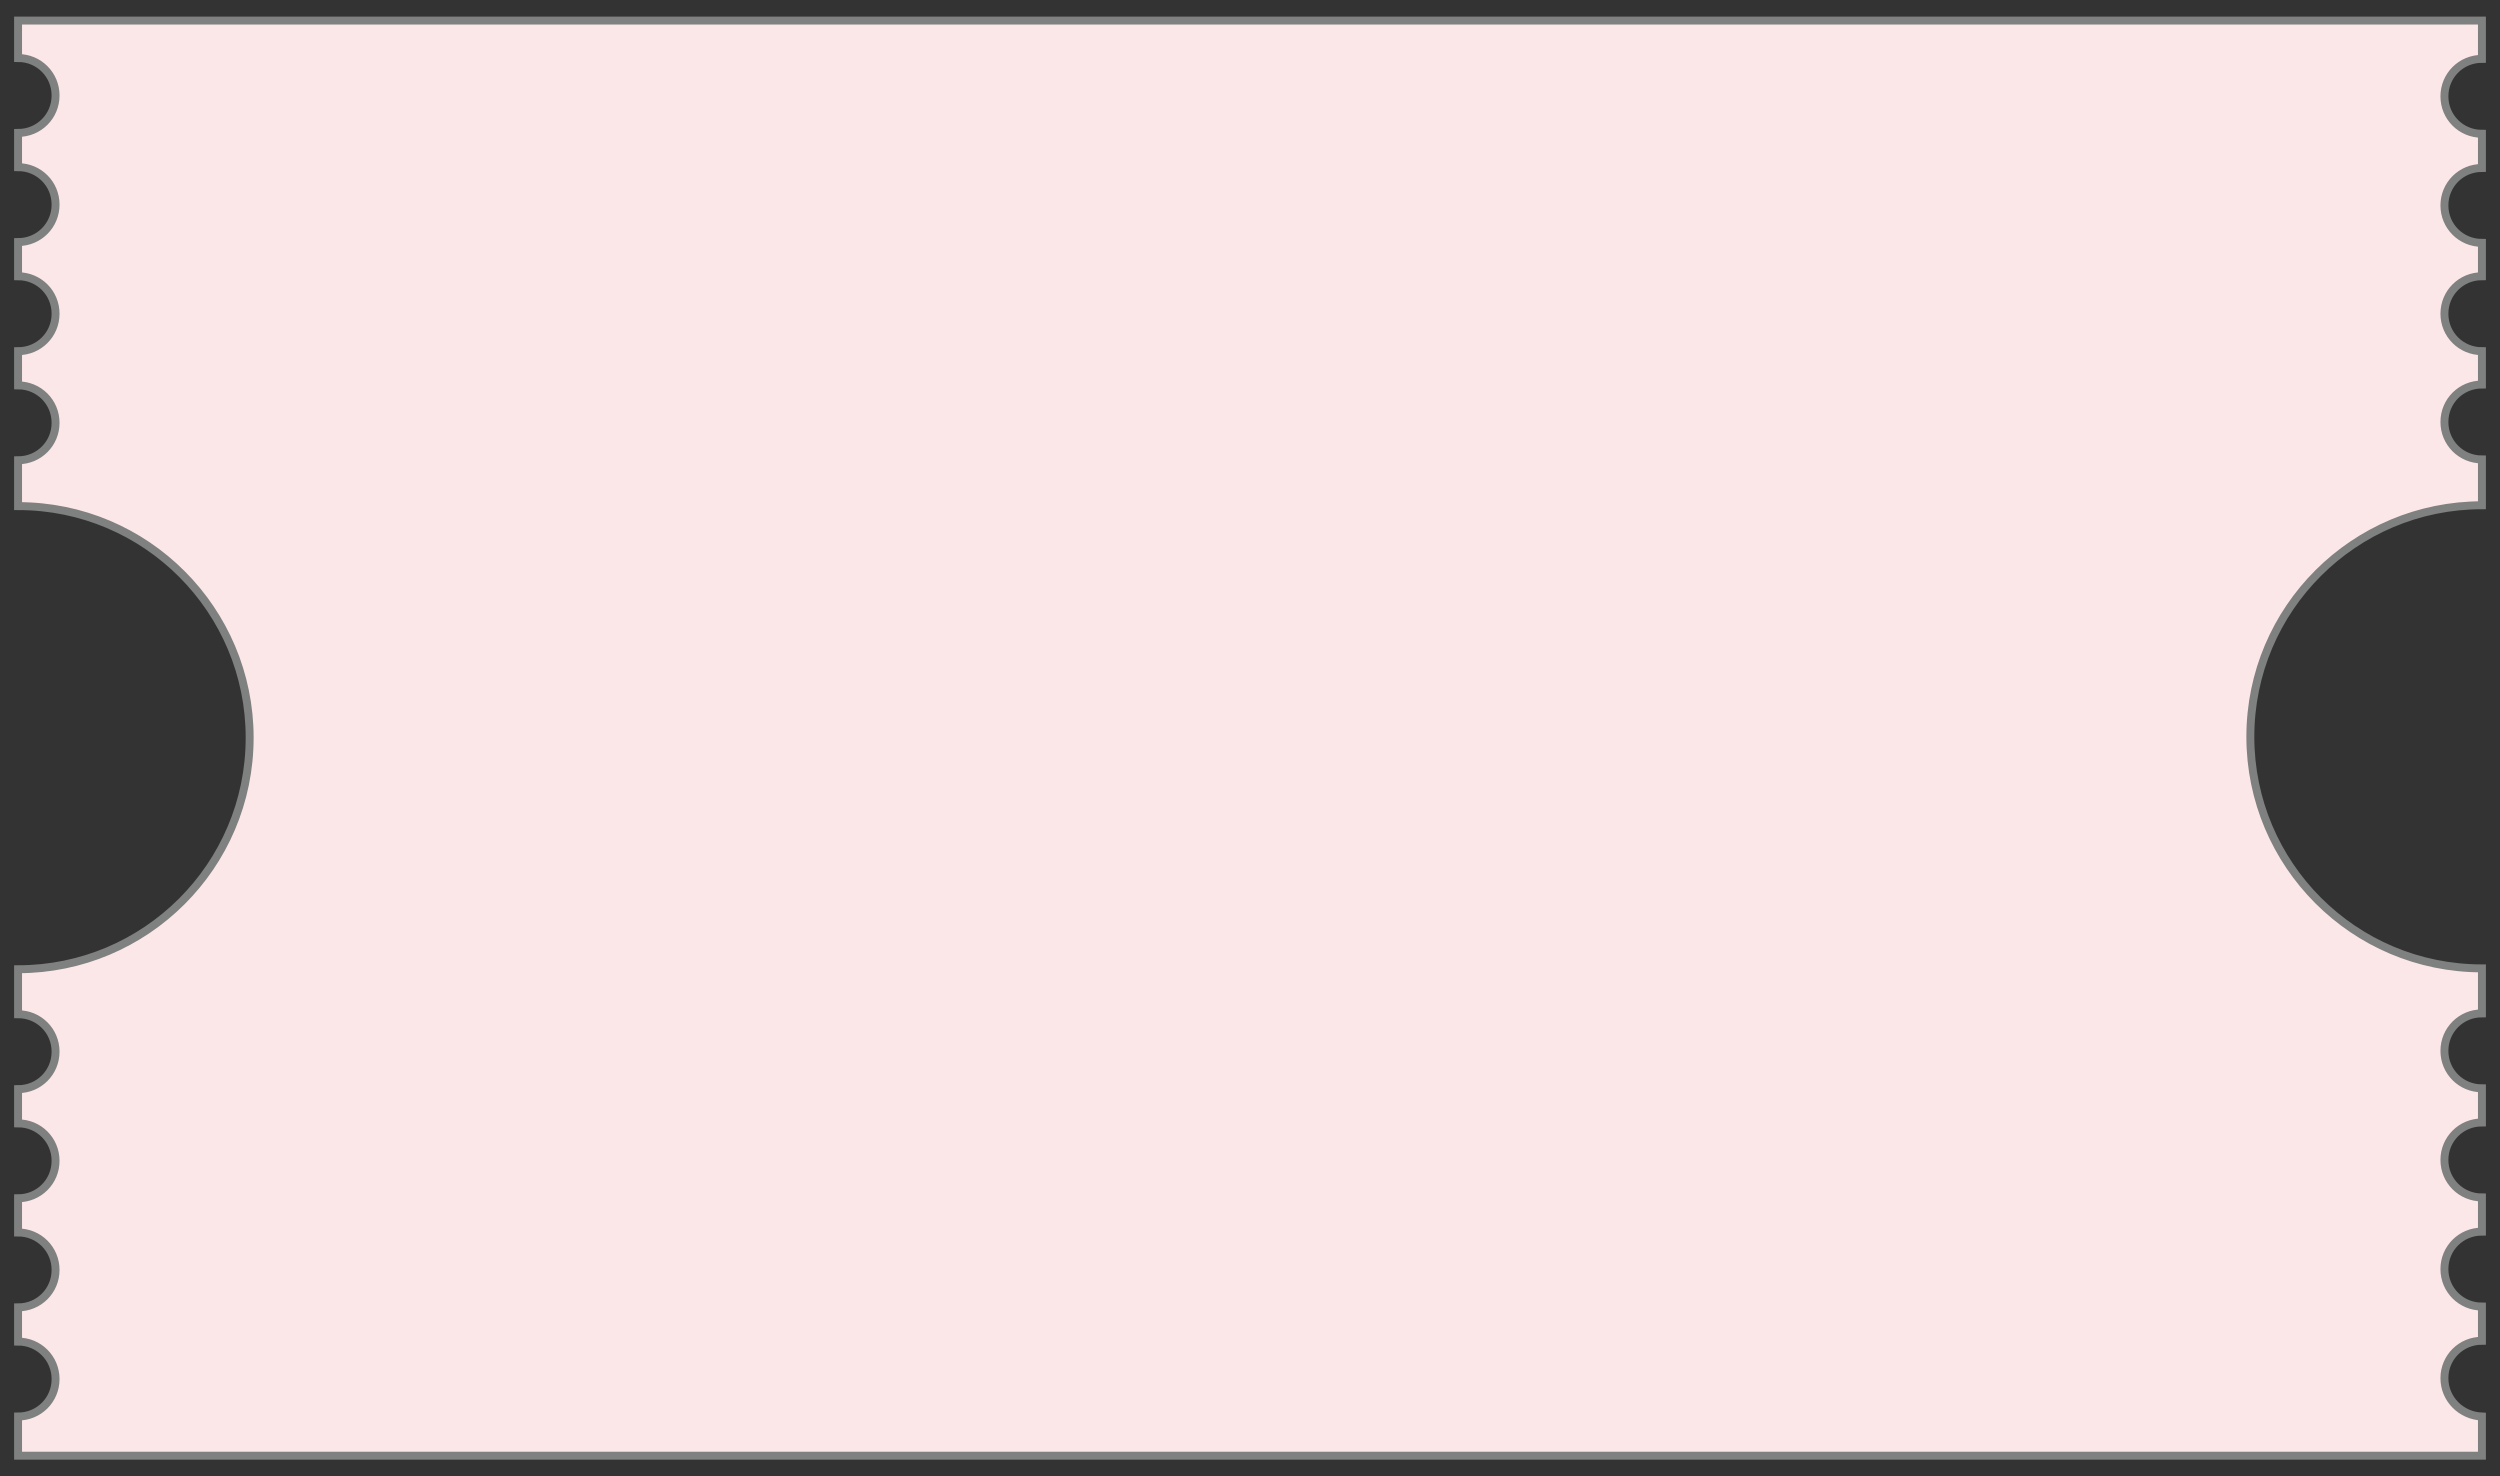 <?xml version="1.0" encoding="utf-8"?>
<!-- Generator: Adobe Illustrator 16.2.0, SVG Export Plug-In . SVG Version: 6.00 Build 0)  -->
<!DOCTYPE svg PUBLIC "-//W3C//DTD SVG 1.1//EN" "http://www.w3.org/Graphics/SVG/1.1/DTD/svg11.dtd">
<svg version="1.1" id="Слой_1" xmlns="http://www.w3.org/2000/svg" xmlns:xlink="http://www.w3.org/1999/xlink" x="0px" y="0px"
	viewBox="0 0 315 186" enable-background="new 0 0 315 186" xml:space="preserve">
<rect x="0" y="0" width="315" height="186" fill="#333333" stroke="none"/>
<path id="XMLID_53_" fill="#FCE7E8" stroke="#7F8080" stroke-miterlimit="10" d="M307.996,173.65c0-2.623,2.104-4.715,4.727-4.715
	v-4.305c-2.625,0-4.727-2.104-4.727-4.727s2.104-4.721,4.727-4.721v-4.303c-2.625,0-4.727-2.1-4.727-4.723
	c0-2.625,2.104-4.727,4.727-4.727v-4.299c-2.625,0-4.727-2.1-4.727-4.721c0-2.623,2.104-4.725,4.727-4.725v-5.668
	c-16.162,0-29.18-13.121-29.18-29.176c0-16.162,13.119-29.178,29.18-29.178v-5.771c-2.625,0-4.727-2.099-4.727-4.722
	s2.104-4.72,4.727-4.72v-4.2c-2.625,0-4.727-2.098-4.727-4.721c0-2.626,2.104-4.724,4.727-4.724v-4.199
	c-2.625,0-4.727-2.098-4.727-4.722c0-2.623,2.104-4.721,4.727-4.721V16.86c-2.625,0-4.727-2.098-4.727-4.72s2.104-4.725,4.727-4.725
	V2.588H2.277v4.721c2.624,0,4.725,2.102,4.725,4.725c0,2.624-2.102,4.719-4.725,4.719v4.306c2.624,0,4.725,2.098,4.725,4.721
	s-2.102,4.724-4.725,4.724v4.301c2.624,0,4.725,2.098,4.725,4.724c0,2.624-2.102,4.721-4.725,4.721v4.305
	c2.624,0,4.725,2.099,4.725,4.722s-2.102,4.72-4.725,4.72v5.772c16.164,0,29.18,13.12,29.18,29.179
	c0,16.16-13.122,29.176-29.18,29.176v5.666c2.624,0,4.725,2.098,4.725,4.721s-2.102,4.725-4.725,4.725v4.305
	c2.624,0,4.725,2.096,4.725,4.721c0,2.623-2.102,4.721-4.725,4.721v4.307c2.624,0,4.725,2.098,4.725,4.721
	c0,2.627-2.102,4.719-4.725,4.719v4.305c2.624,0,4.725,2.104,4.725,4.727s-2.102,4.721-4.725,4.721v4.932h310.446v-4.932
	C310.1,178.377,307.996,176.277,307.996,173.65z"/>
</svg>
